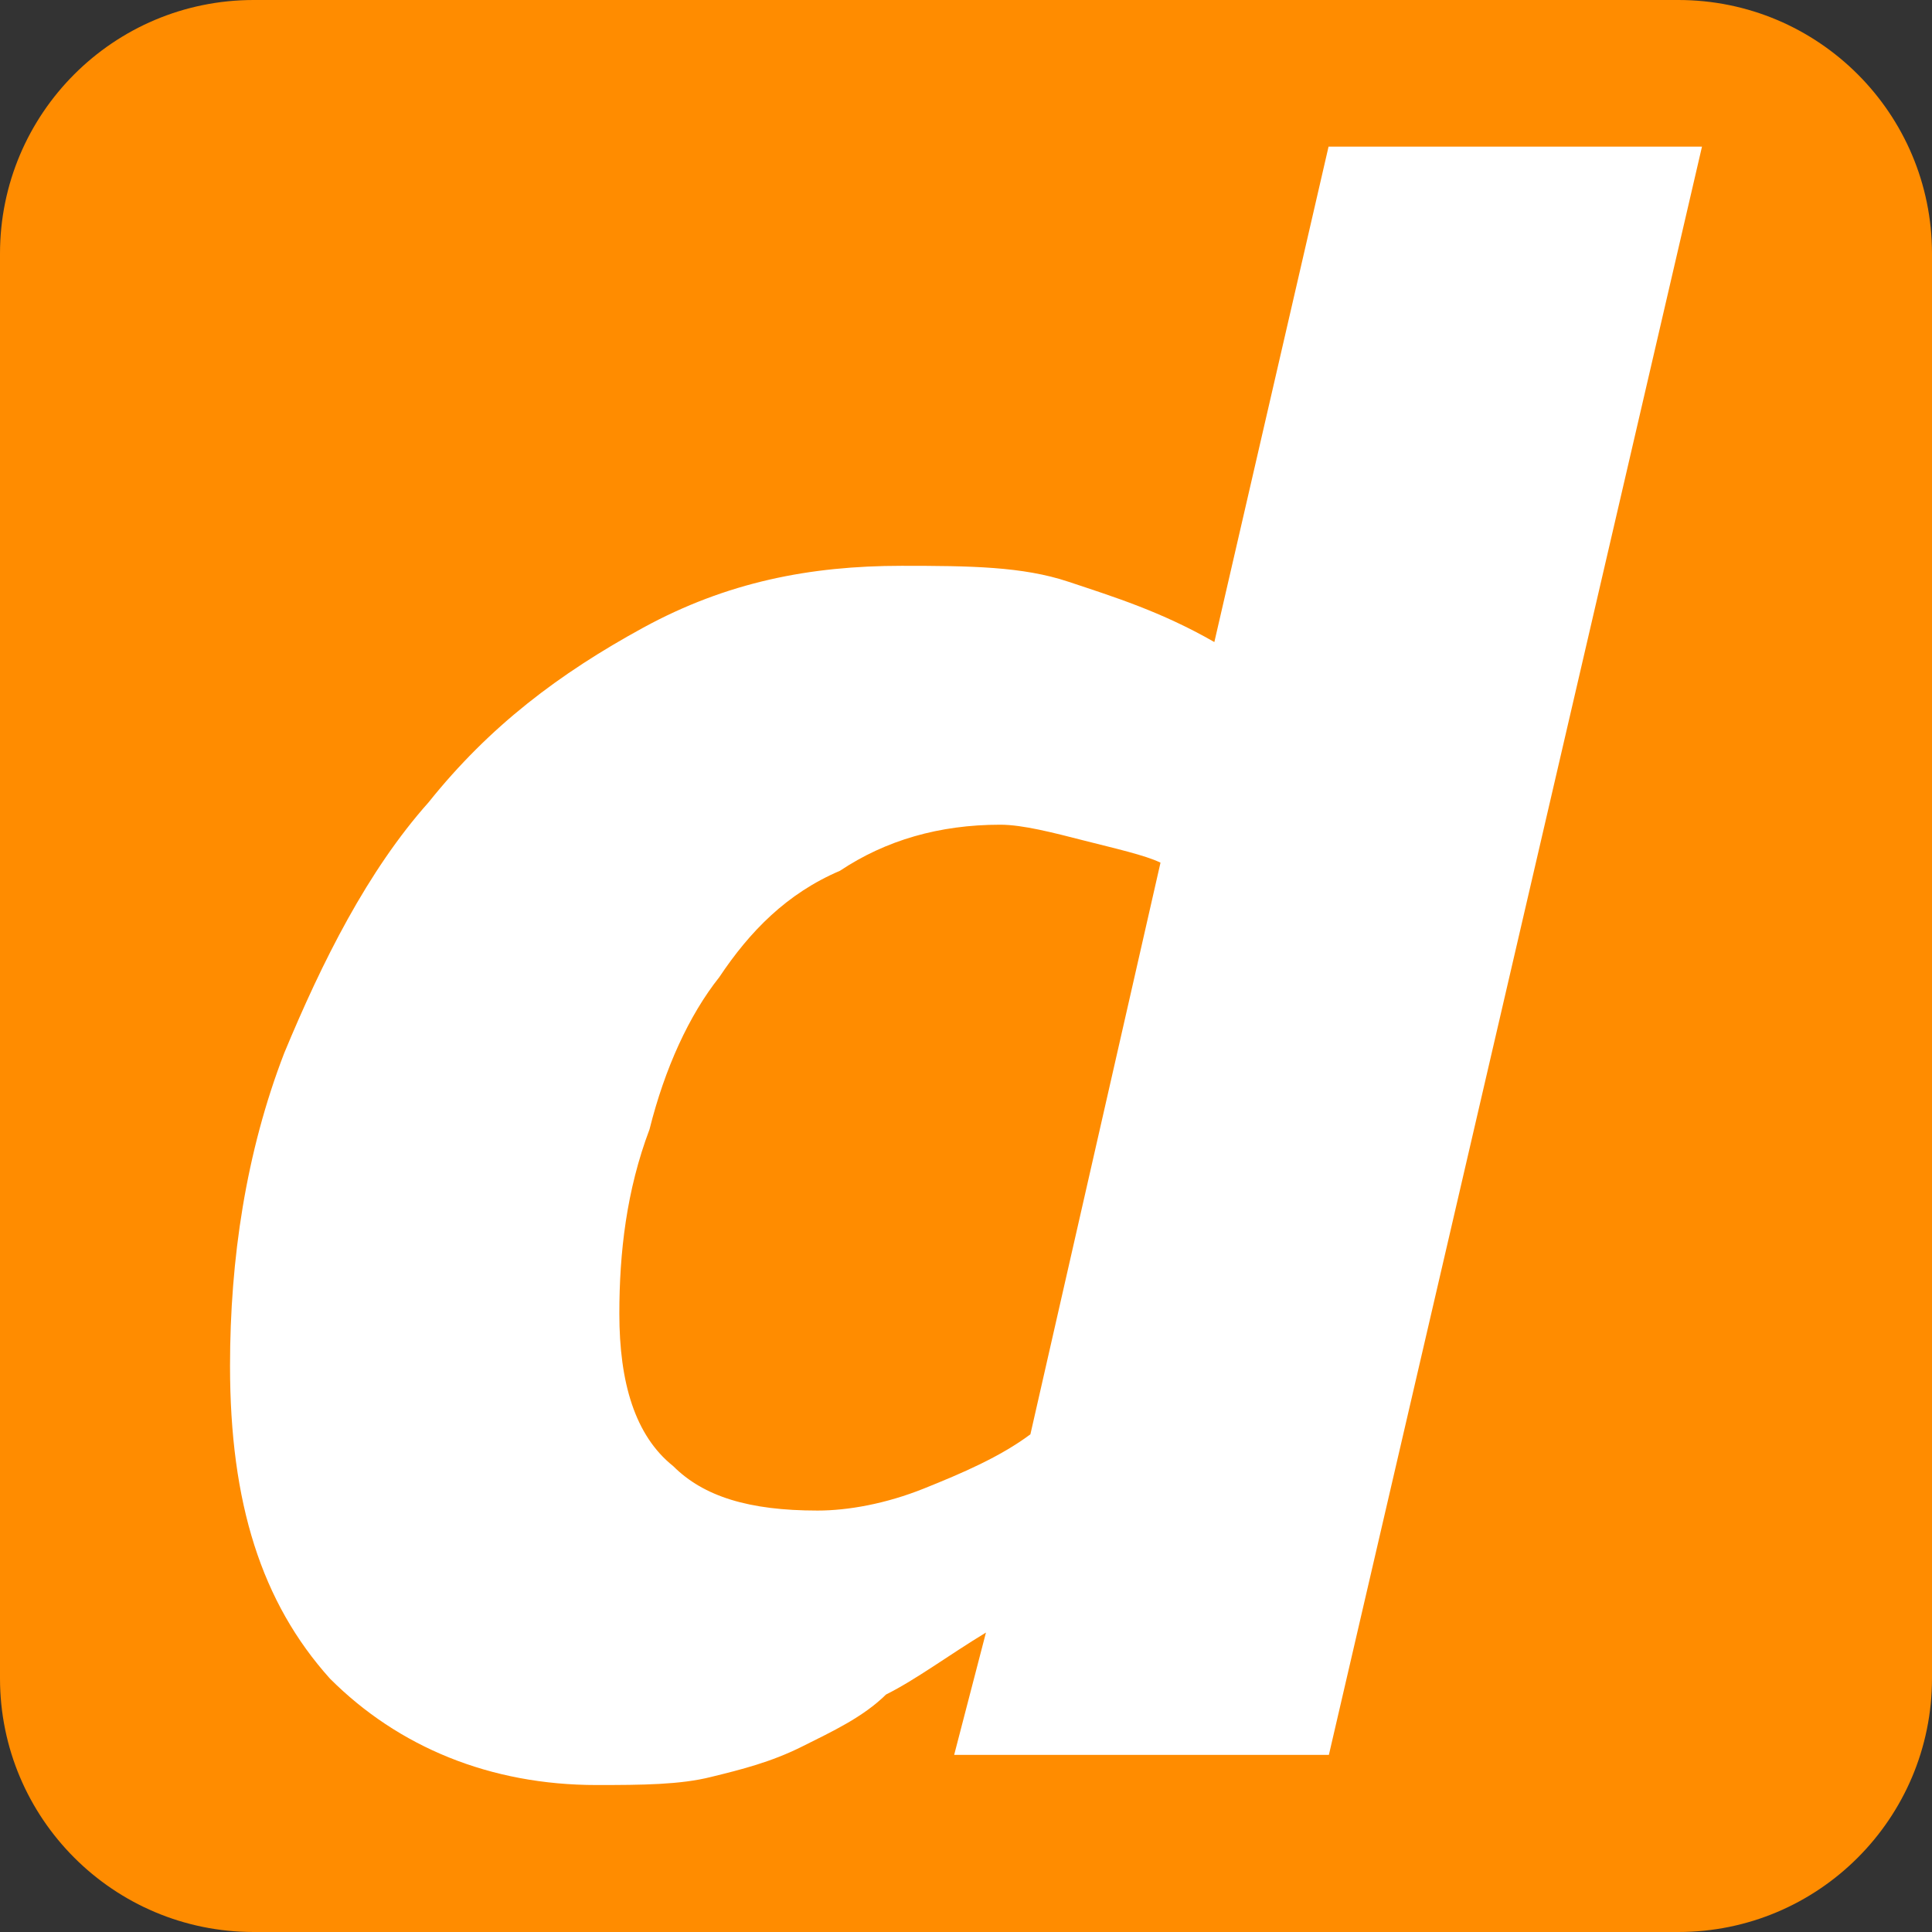 <?xml version="1.0" encoding="utf-8"?>
<!-- Generator: Adobe Illustrator 28.3.0, SVG Export Plug-In . SVG Version: 6.00 Build 0)  -->
<svg version="1.1"
	 id="svg4614" xmlns:svg="http://www.w3.org/2000/svg" xmlns:dc="http://purl.org/dc/elements/1.1/" xmlns:cc="http://creativecommons.org/ns#" xmlns:rdf="http://www.w3.org/1999/02/22-rdf-syntax-ns#"
	 xmlns="http://www.w3.org/2000/svg" xmlns:xlink="http://www.w3.org/1999/xlink" x="0px" y="0px" viewBox="0 0 595.5 595.5"
	 style="enable-background:new 0 0 595.5 595.5;" xml:space="preserve">
<rect x="0" y="0" width="595.5" height="595.5" fill="#333333" stroke="none"/>
<style type="text/css">
	.st0{fill:#FF8C00;}
	.st1{fill:#FFFFFF;}
</style>
<path class="st0" d="M517.3,595.5H78.2C35,595.5,0,560.5,0,517.3V78.2C0,35,35,0,78.2,0h439.1c43.2,0,78.2,35,78.2,78.2v439.1
	C595.5,560.5,560.5,595.5,517.3,595.5z"/>
<path class="st1" d="M409.5,45.2l-35.2,152.7c-16.4-9.4-30.9-13.9-45-18.6c-14.1-4.7-30.2-4.9-51.4-4.9c-28.2,0-53.9,5-79.7,19.1
	c-25.8,14.1-47.3,30.3-66.1,53.8c-18.8,21.1-32.8,49.1-44.5,77.3c-11.8,30.6-16.7,63.5-16.7,96.4c0,42.3,9.7,72.9,30.8,96.4
	c21.1,21.1,49.4,32.8,82.2,32.8c14.1,0,25.8-0.1,35.3-2.5c9.4-2.3,18.5-4.6,27.9-9.3c9.4-4.7,18.9-9.1,26-16.1
	c9.4-4.7,19.1-12,30.8-19.1l-9.8,37.7h115.5l115-495.7H409.5z M317.6,442.1c-9.4,7-21.1,12-32.8,16.7c-11.7,4.7-23.4,6.8-32.8,6.8
	c-21.1,0-35.1-4.3-44.5-13.7c-11.8-9.4-16.6-25.8-16.6-47c0-18.8,2.2-38,9.3-56.8c4.7-18.8,12.2-35.2,21.5-46.9
	c9.4-14.1,20.8-25.8,37.2-32.8c14.1-9.4,30.6-14.2,49.4-14.2c7,0,16.5,2.5,25.9,4.9c9.4,2.4,18.8,4.5,23.5,6.8L317.6,442.1z"/>
</svg>
